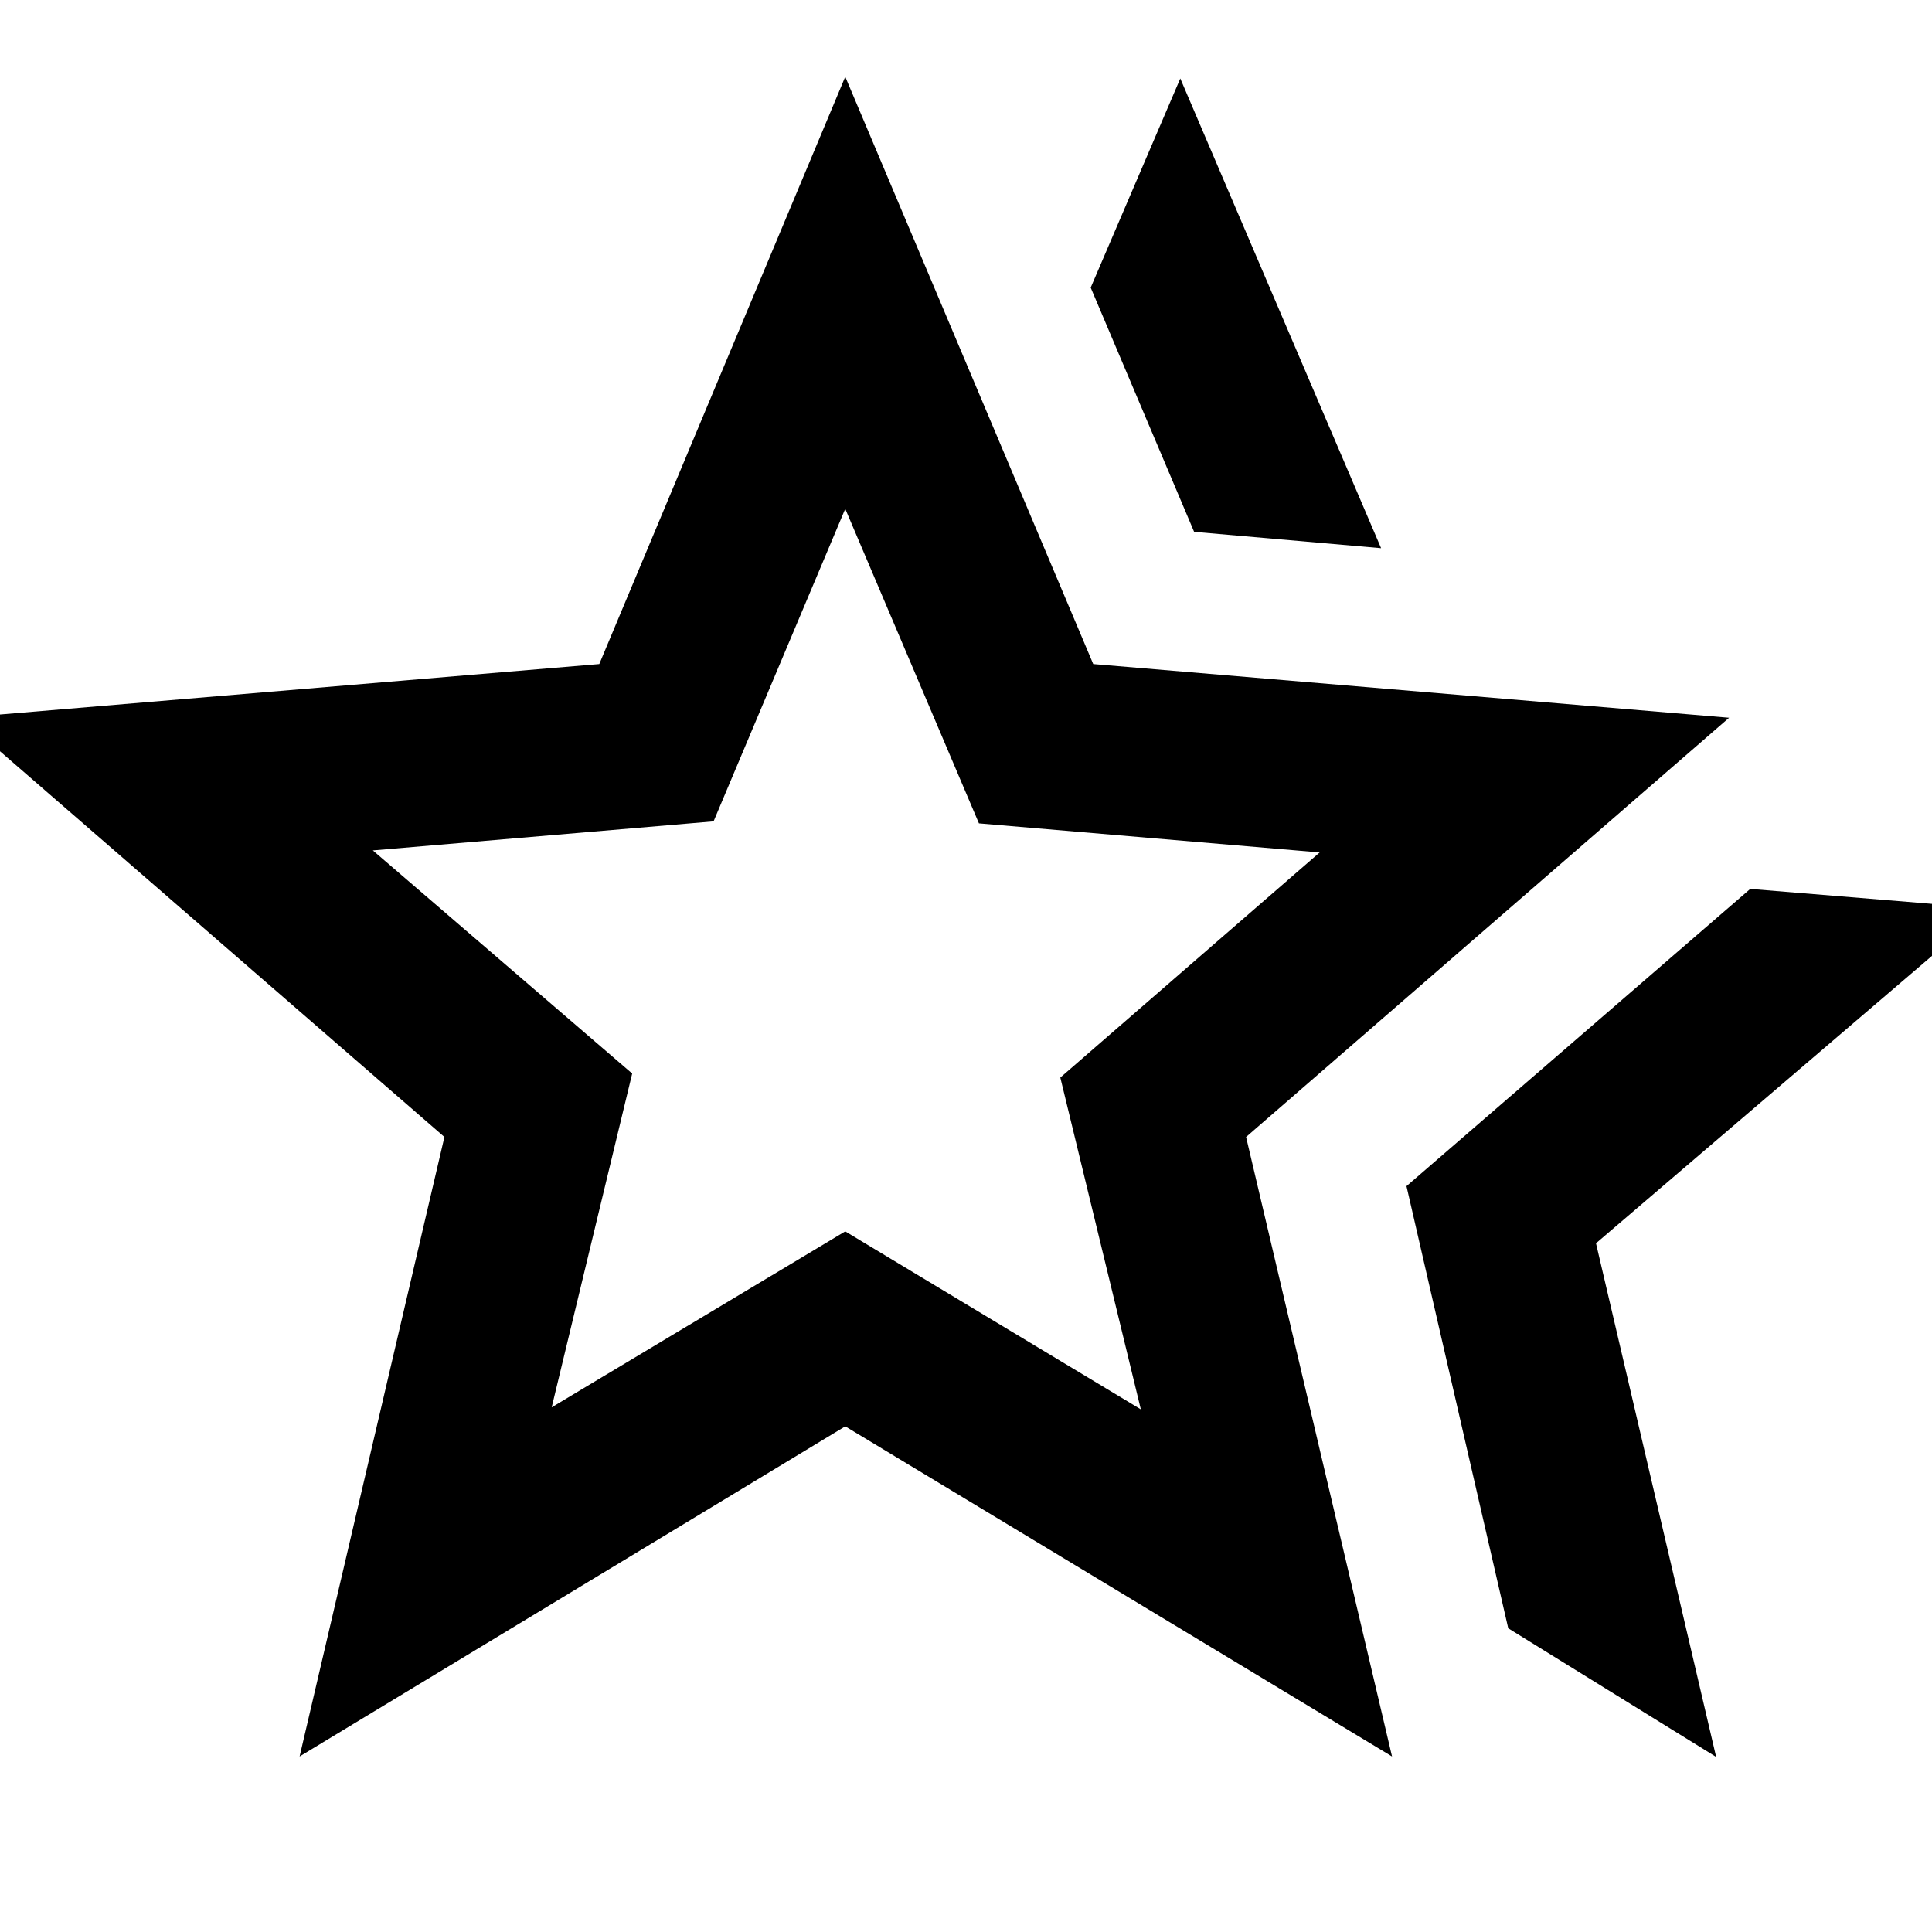 <svg xmlns="http://www.w3.org/2000/svg" height="48" viewBox="0 -960 960 960" width="48"><path d="M698.87-370.61 869.7-518.3l117.87 9.69-194.53 166.39L852.74-87l-103.3-63.91-50.57-219.7ZM593.35-695.74l-51.39-121.35L586.48-921l99.78 233.39-92.91-8.13ZM274.13-260.7 420-348.13l146.87 88.43-40-164.87 128.87-111.86-169.31-14.44L420-707.17l-65.43 155.3-169.31 14.44 128.87 110.86-40 165.87ZM148.87-87.22l71.96-307.82-240.01-208.31 316.96-26.69L420-921.87l123.22 291.83 315.96 26.69-240.01 208.31L691.7-87.22 420-251.26 148.87-87.22ZM420-464Z"/></svg>
